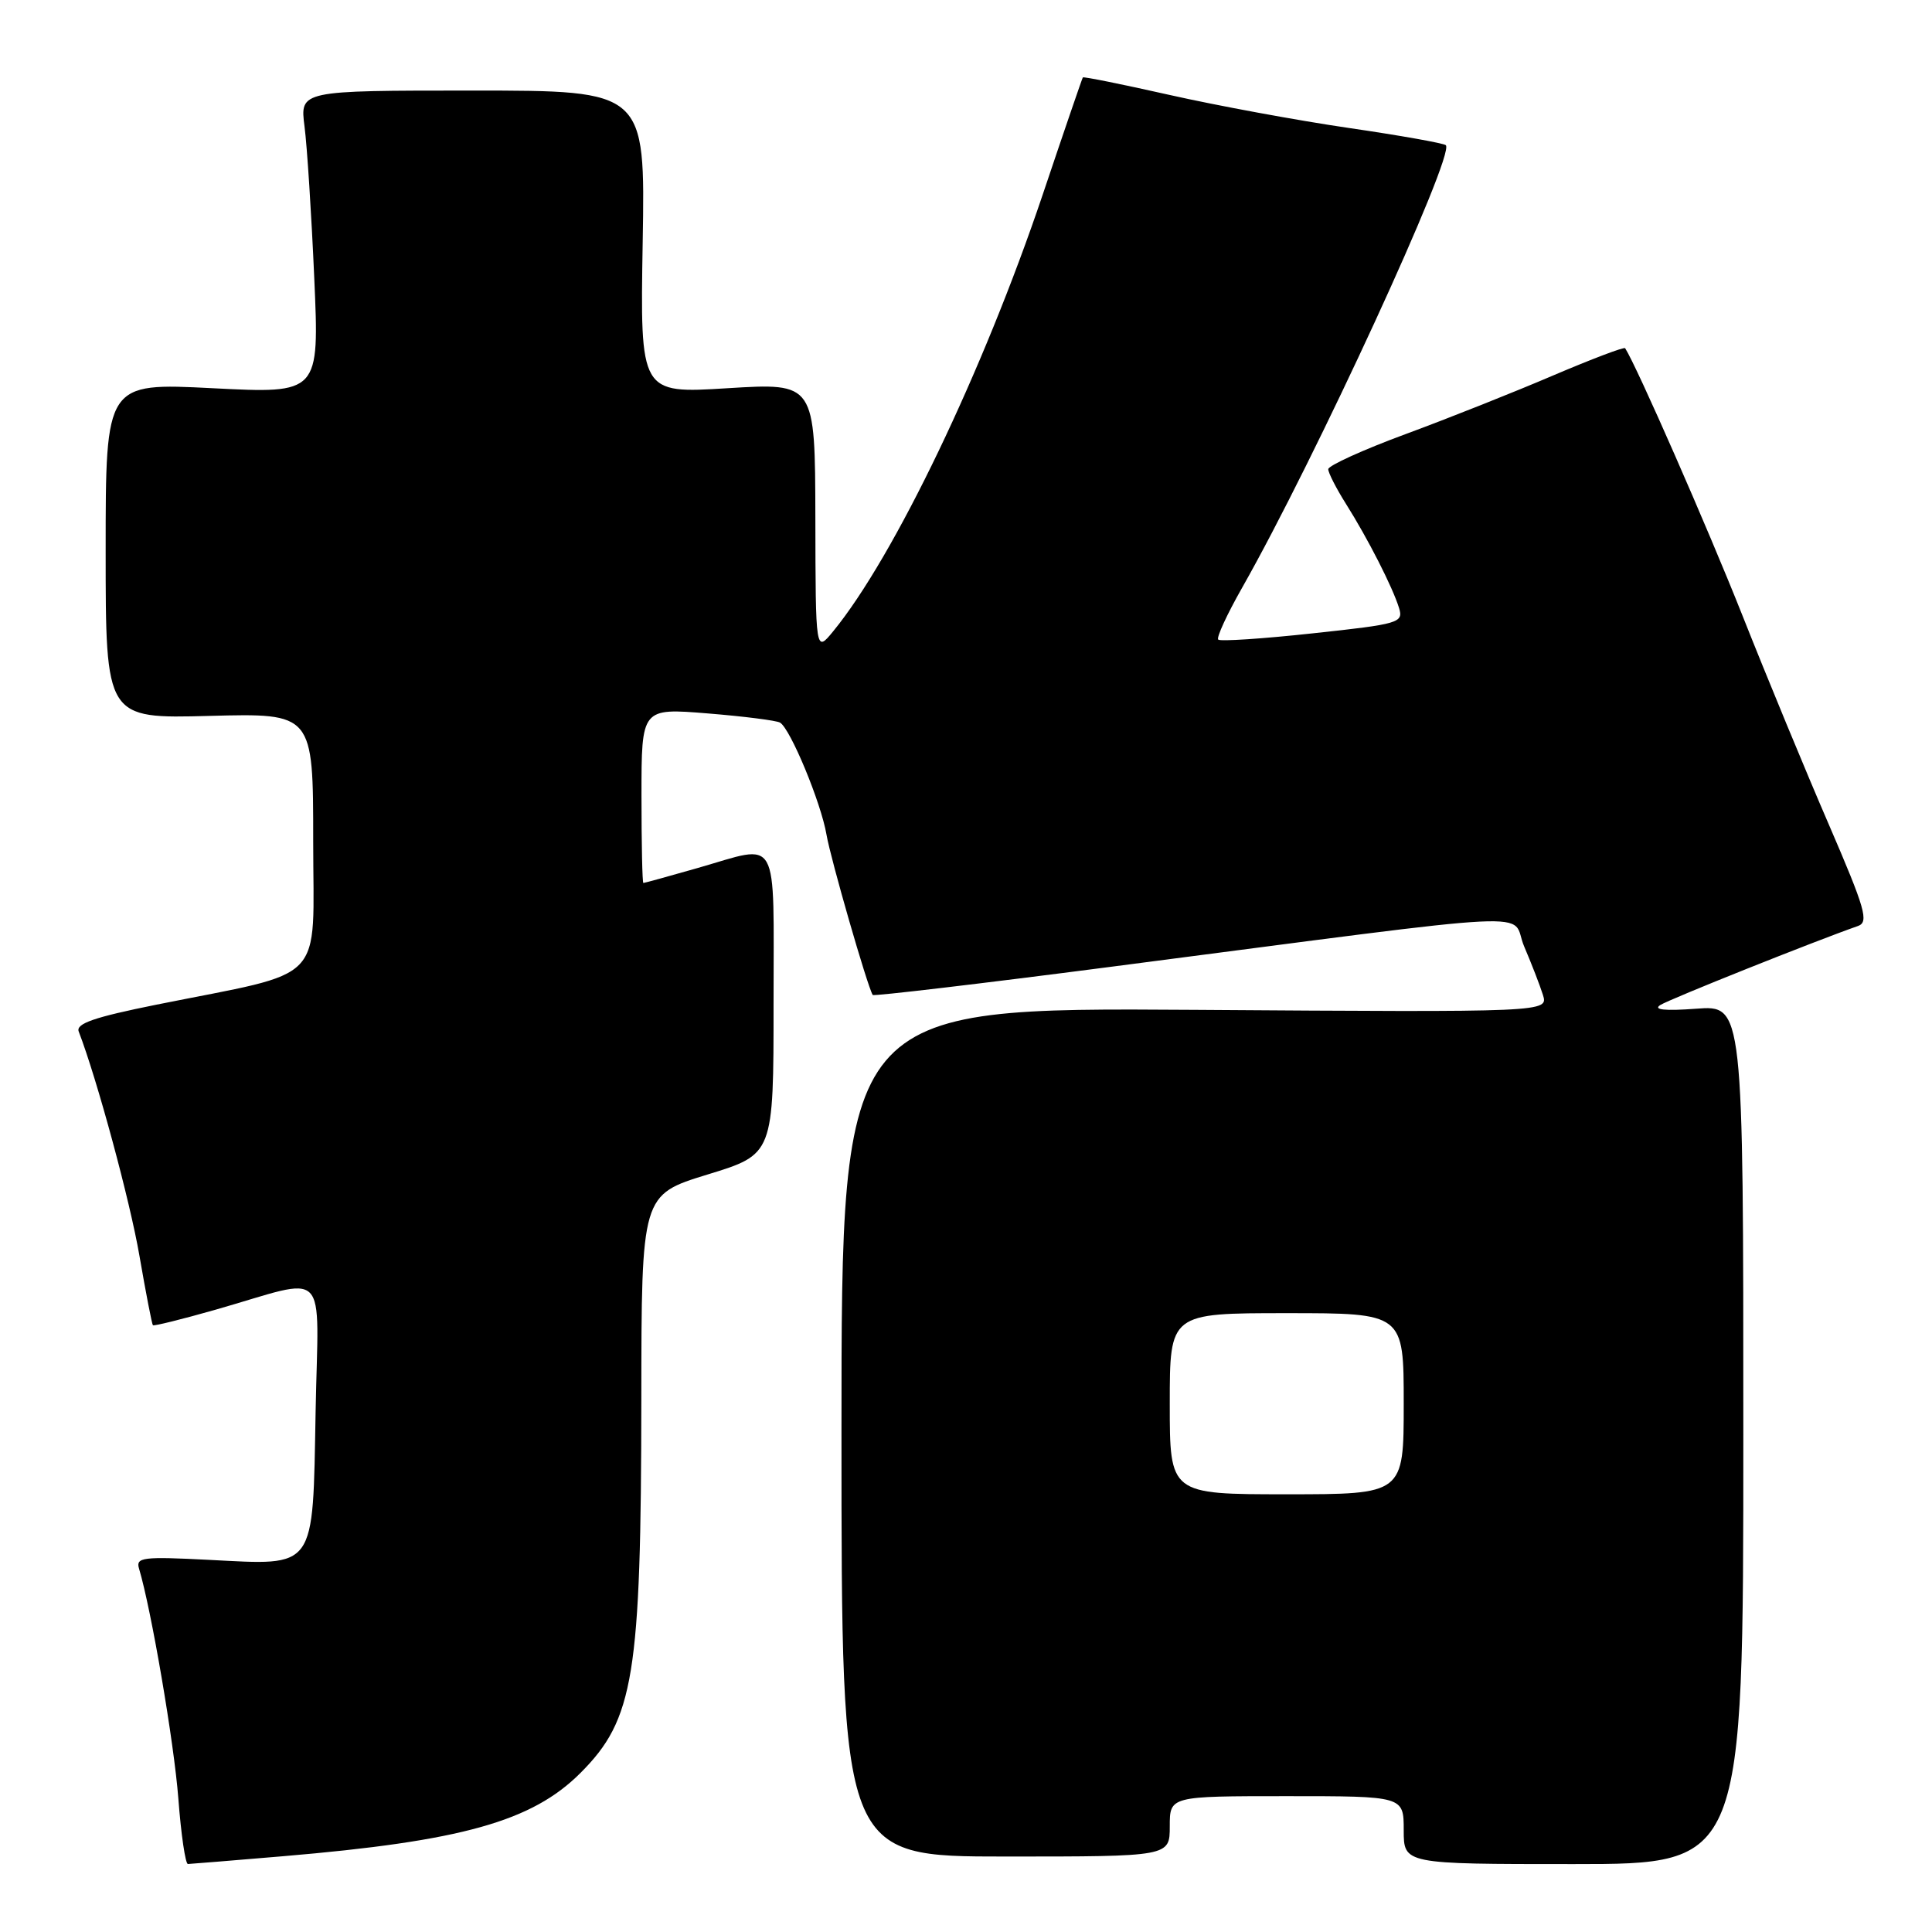 <?xml version="1.0" encoding="UTF-8" standalone="no"?>
<!DOCTYPE svg PUBLIC "-//W3C//DTD SVG 1.1//EN" "http://www.w3.org/Graphics/SVG/1.1/DTD/svg11.dtd" >
<svg xmlns="http://www.w3.org/2000/svg" xmlns:xlink="http://www.w3.org/1999/xlink" version="1.1" viewBox="0 0 256 256">
 <g >
 <path fill="currentColor"
d=" M 37.50 245.96 C 61.17 243.96 70.49 241.35 76.91 234.93 C 84.01 227.83 84.95 222.06 84.98 185.41 C 85.00 158.32 85.00 158.32 93.75 155.63 C 102.50 152.95 102.50 152.95 102.50 132.97 C 102.50 110.19 103.44 111.87 92.50 115.00 C 88.65 116.10 85.39 117.00 85.25 117.00 C 85.11 117.00 85.00 111.78 85.00 105.41 C 85.00 93.82 85.00 93.82 93.75 94.53 C 98.56 94.92 102.89 95.47 103.36 95.75 C 104.73 96.56 108.80 106.37 109.52 110.62 C 110.07 113.82 114.92 130.67 115.64 131.84 C 115.75 132.02 129.94 130.35 147.17 128.11 C 206.53 120.41 199.96 120.73 201.96 125.41 C 202.92 127.66 204.04 130.54 204.44 131.81 C 205.17 134.13 205.17 134.13 158.34 133.81 C 111.50 133.50 111.50 133.50 111.50 189.75 C 111.50 246.00 111.50 246.00 133.25 246.00 C 155.00 246.00 155.00 246.00 155.00 242.00 C 155.00 238.00 155.00 238.00 170.50 238.00 C 186.00 238.00 186.00 238.00 186.00 242.50 C 186.00 247.00 186.00 247.00 208.50 247.00 C 231.00 247.00 231.00 247.00 231.00 190.09 C 231.00 133.19 231.00 133.19 224.75 133.66 C 220.59 133.97 219.00 133.80 220.00 133.17 C 221.25 132.38 240.50 124.69 246.19 122.70 C 247.66 122.18 247.17 120.47 242.35 109.30 C 239.30 102.26 234.13 89.75 230.86 81.50 C 226.22 69.81 216.89 48.55 215.34 46.14 C 215.21 45.94 210.92 47.57 205.80 49.75 C 200.69 51.94 191.89 55.44 186.25 57.52 C 180.61 59.60 176.00 61.70 176.00 62.17 C 176.00 62.65 177.06 64.72 178.35 66.77 C 181.24 71.35 184.53 77.80 185.38 80.56 C 185.98 82.52 185.41 82.69 173.95 83.92 C 167.32 84.64 161.68 85.01 161.42 84.75 C 161.16 84.49 162.58 81.41 164.58 77.89 C 174.26 60.84 192.83 20.50 191.58 19.24 C 191.31 18.98 185.54 17.95 178.75 16.96 C 171.97 15.97 161.29 14.00 155.02 12.59 C 148.76 11.18 143.57 10.13 143.48 10.26 C 143.39 10.39 140.99 17.38 138.16 25.80 C 130.27 49.20 118.49 73.77 110.41 83.64 C 108.07 86.50 108.07 86.50 108.04 68.61 C 108.00 50.73 108.00 50.73 96.41 51.44 C 84.82 52.16 84.82 52.16 85.16 32.08 C 85.50 12.00 85.50 12.00 62.62 12.00 C 39.74 12.00 39.74 12.00 40.35 16.75 C 40.69 19.36 41.27 28.40 41.64 36.83 C 42.32 52.16 42.32 52.16 28.16 51.44 C 14.00 50.72 14.00 50.72 14.00 72.97 C 14.00 95.23 14.00 95.23 27.75 94.86 C 41.50 94.50 41.50 94.50 41.50 111.43 C 41.50 130.71 43.59 128.53 20.70 133.13 C 12.50 134.78 10.03 135.63 10.43 136.68 C 12.88 143.05 17.23 159.14 18.48 166.42 C 19.33 171.33 20.13 175.46 20.26 175.60 C 20.40 175.73 24.11 174.81 28.50 173.56 C 43.87 169.17 42.18 167.45 41.82 187.05 C 41.43 208.19 41.98 207.42 27.71 206.69 C 18.93 206.24 17.97 206.35 18.42 207.84 C 20.05 213.27 23.06 230.89 23.63 238.30 C 23.99 243.09 24.57 247.00 24.90 246.99 C 25.23 246.98 30.90 246.52 37.50 245.96 Z  M 155.00 186.00 C 155.00 174.00 155.00 174.00 170.50 174.00 C 186.00 174.00 186.00 174.00 186.00 186.00 C 186.00 198.00 186.00 198.00 170.50 198.00 C 155.00 198.00 155.00 198.00 155.00 186.00 Z "/>
</g>
</svg>